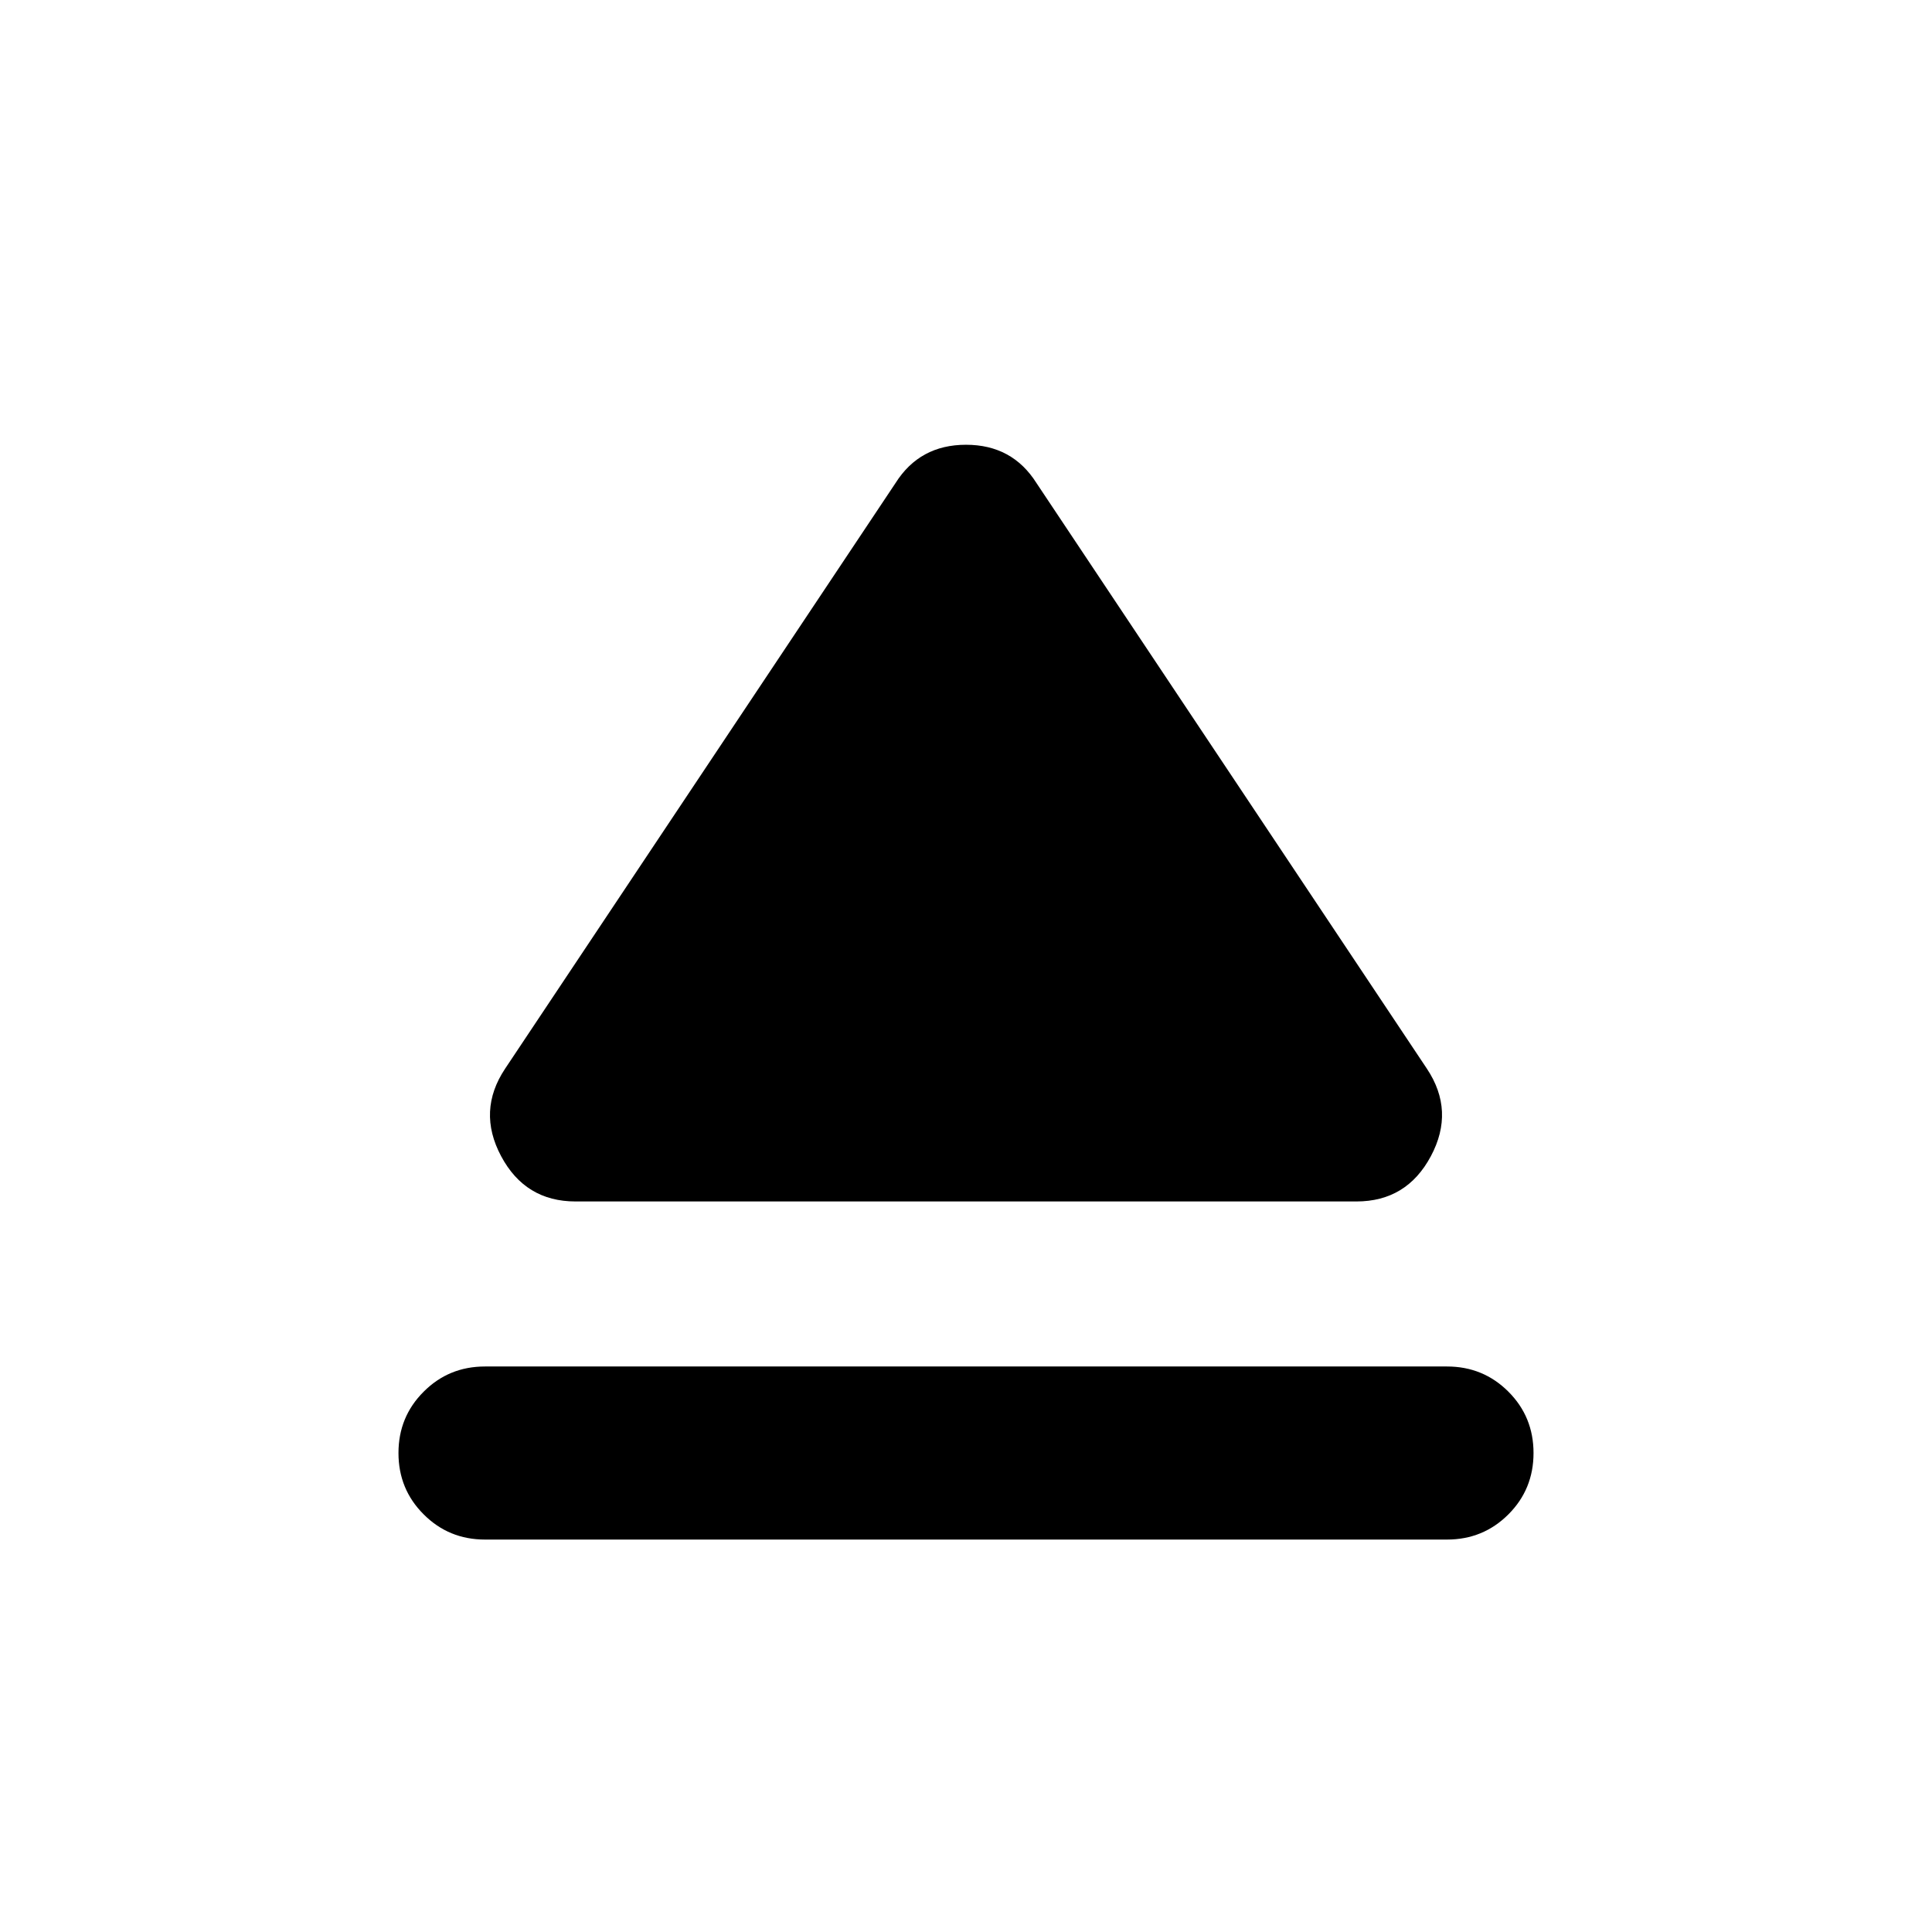 <svg xmlns="http://www.w3.org/2000/svg" height="24" width="24"><path d="M6.025 19.125Q5.575 19.125 5.263 18.812Q4.95 18.5 4.95 18.05Q4.95 17.6 5.263 17.288Q5.575 16.975 6.025 16.975H17.975Q18.425 16.975 18.738 17.288Q19.05 17.6 19.05 18.05Q19.05 18.5 18.738 18.812Q18.425 19.125 17.975 19.125ZM7.15 14.925Q6.525 14.925 6.225 14.362Q5.925 13.8 6.275 13.275L11.125 6Q11.425 5.525 12 5.525Q12.575 5.525 12.875 6L17.725 13.275Q18.075 13.8 17.775 14.362Q17.475 14.925 16.85 14.925Z"/></svg>